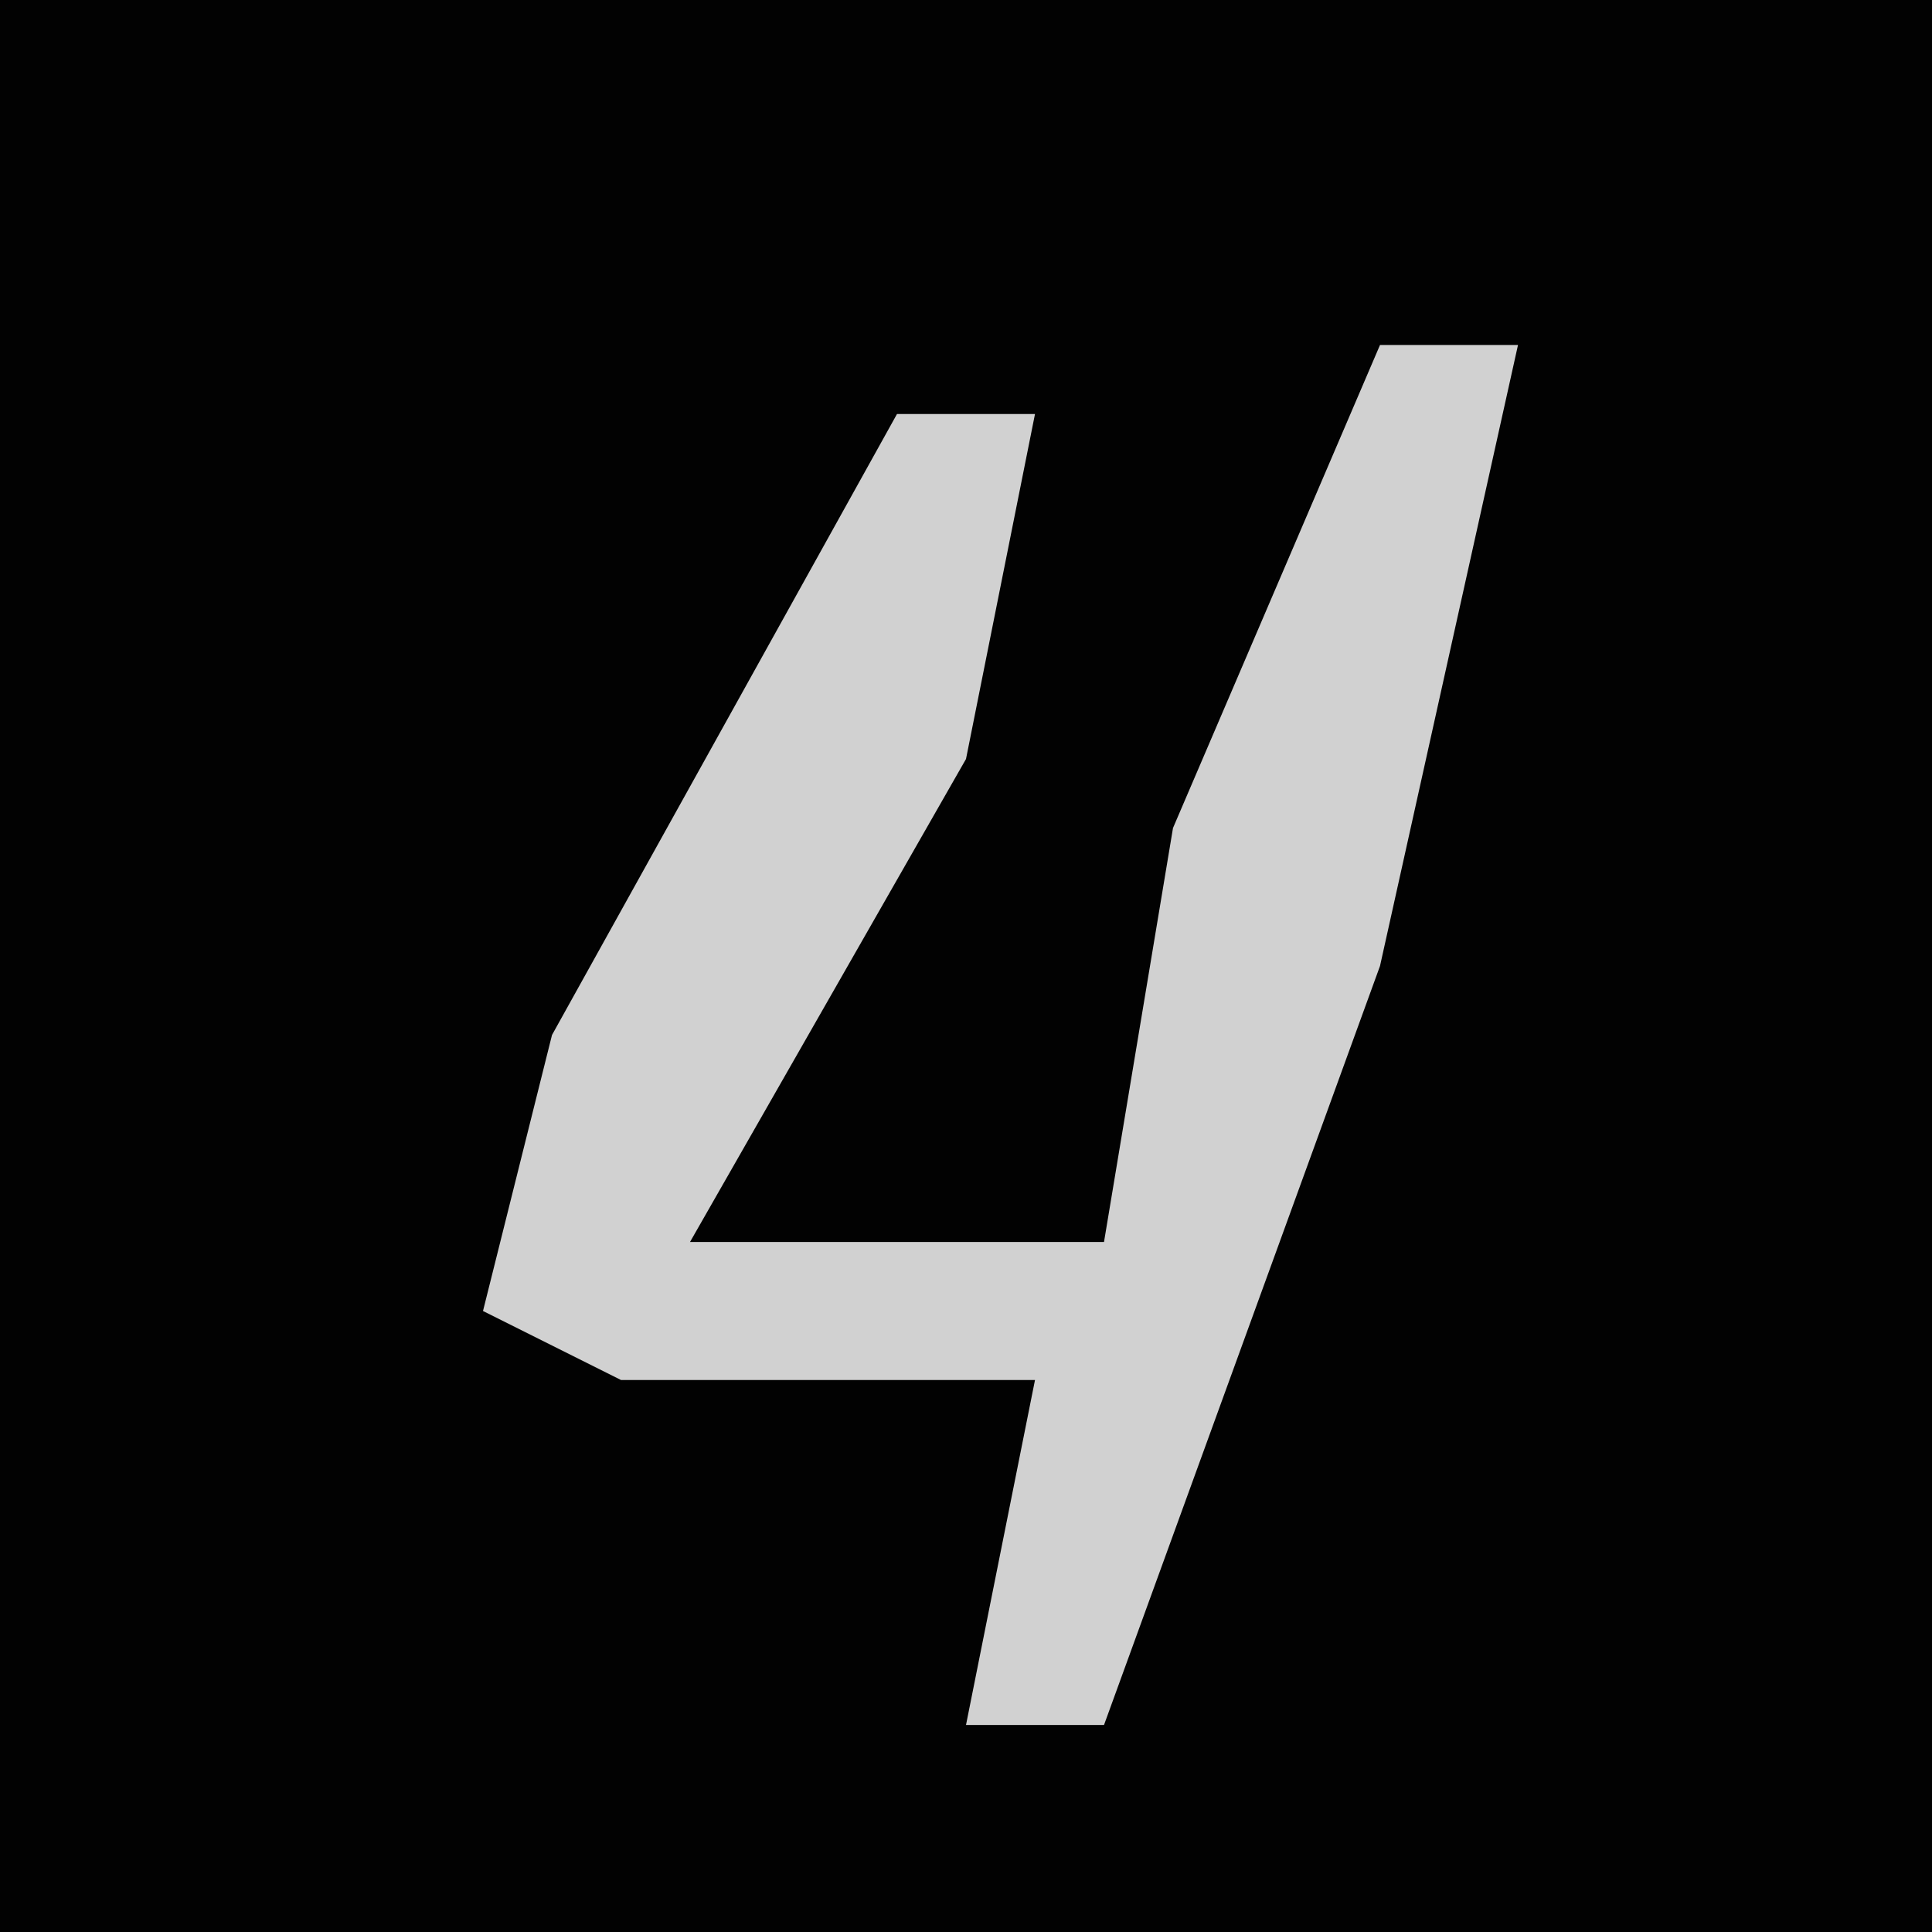 <?xml version="1.0" encoding="UTF-8"?>
<svg version="1.1" xmlns="http://www.w3.org/2000/svg" width="28" height="28">
<path d="M0,0 L28,0 L28,28 L0,28 Z " fill="#020202" transform="translate(0,0)"/>
<path d="M0,0 L2,0 L0,9 L-4,20 L-6,20 L-5,15 L-11,15 L-13,14 L-12,10 L-7,1 L-5,1 L-6,6 L-10,13 L-4,13 L-3,7 Z " fill="#D1D1D1" transform="translate(20,5)"/>
</svg>
